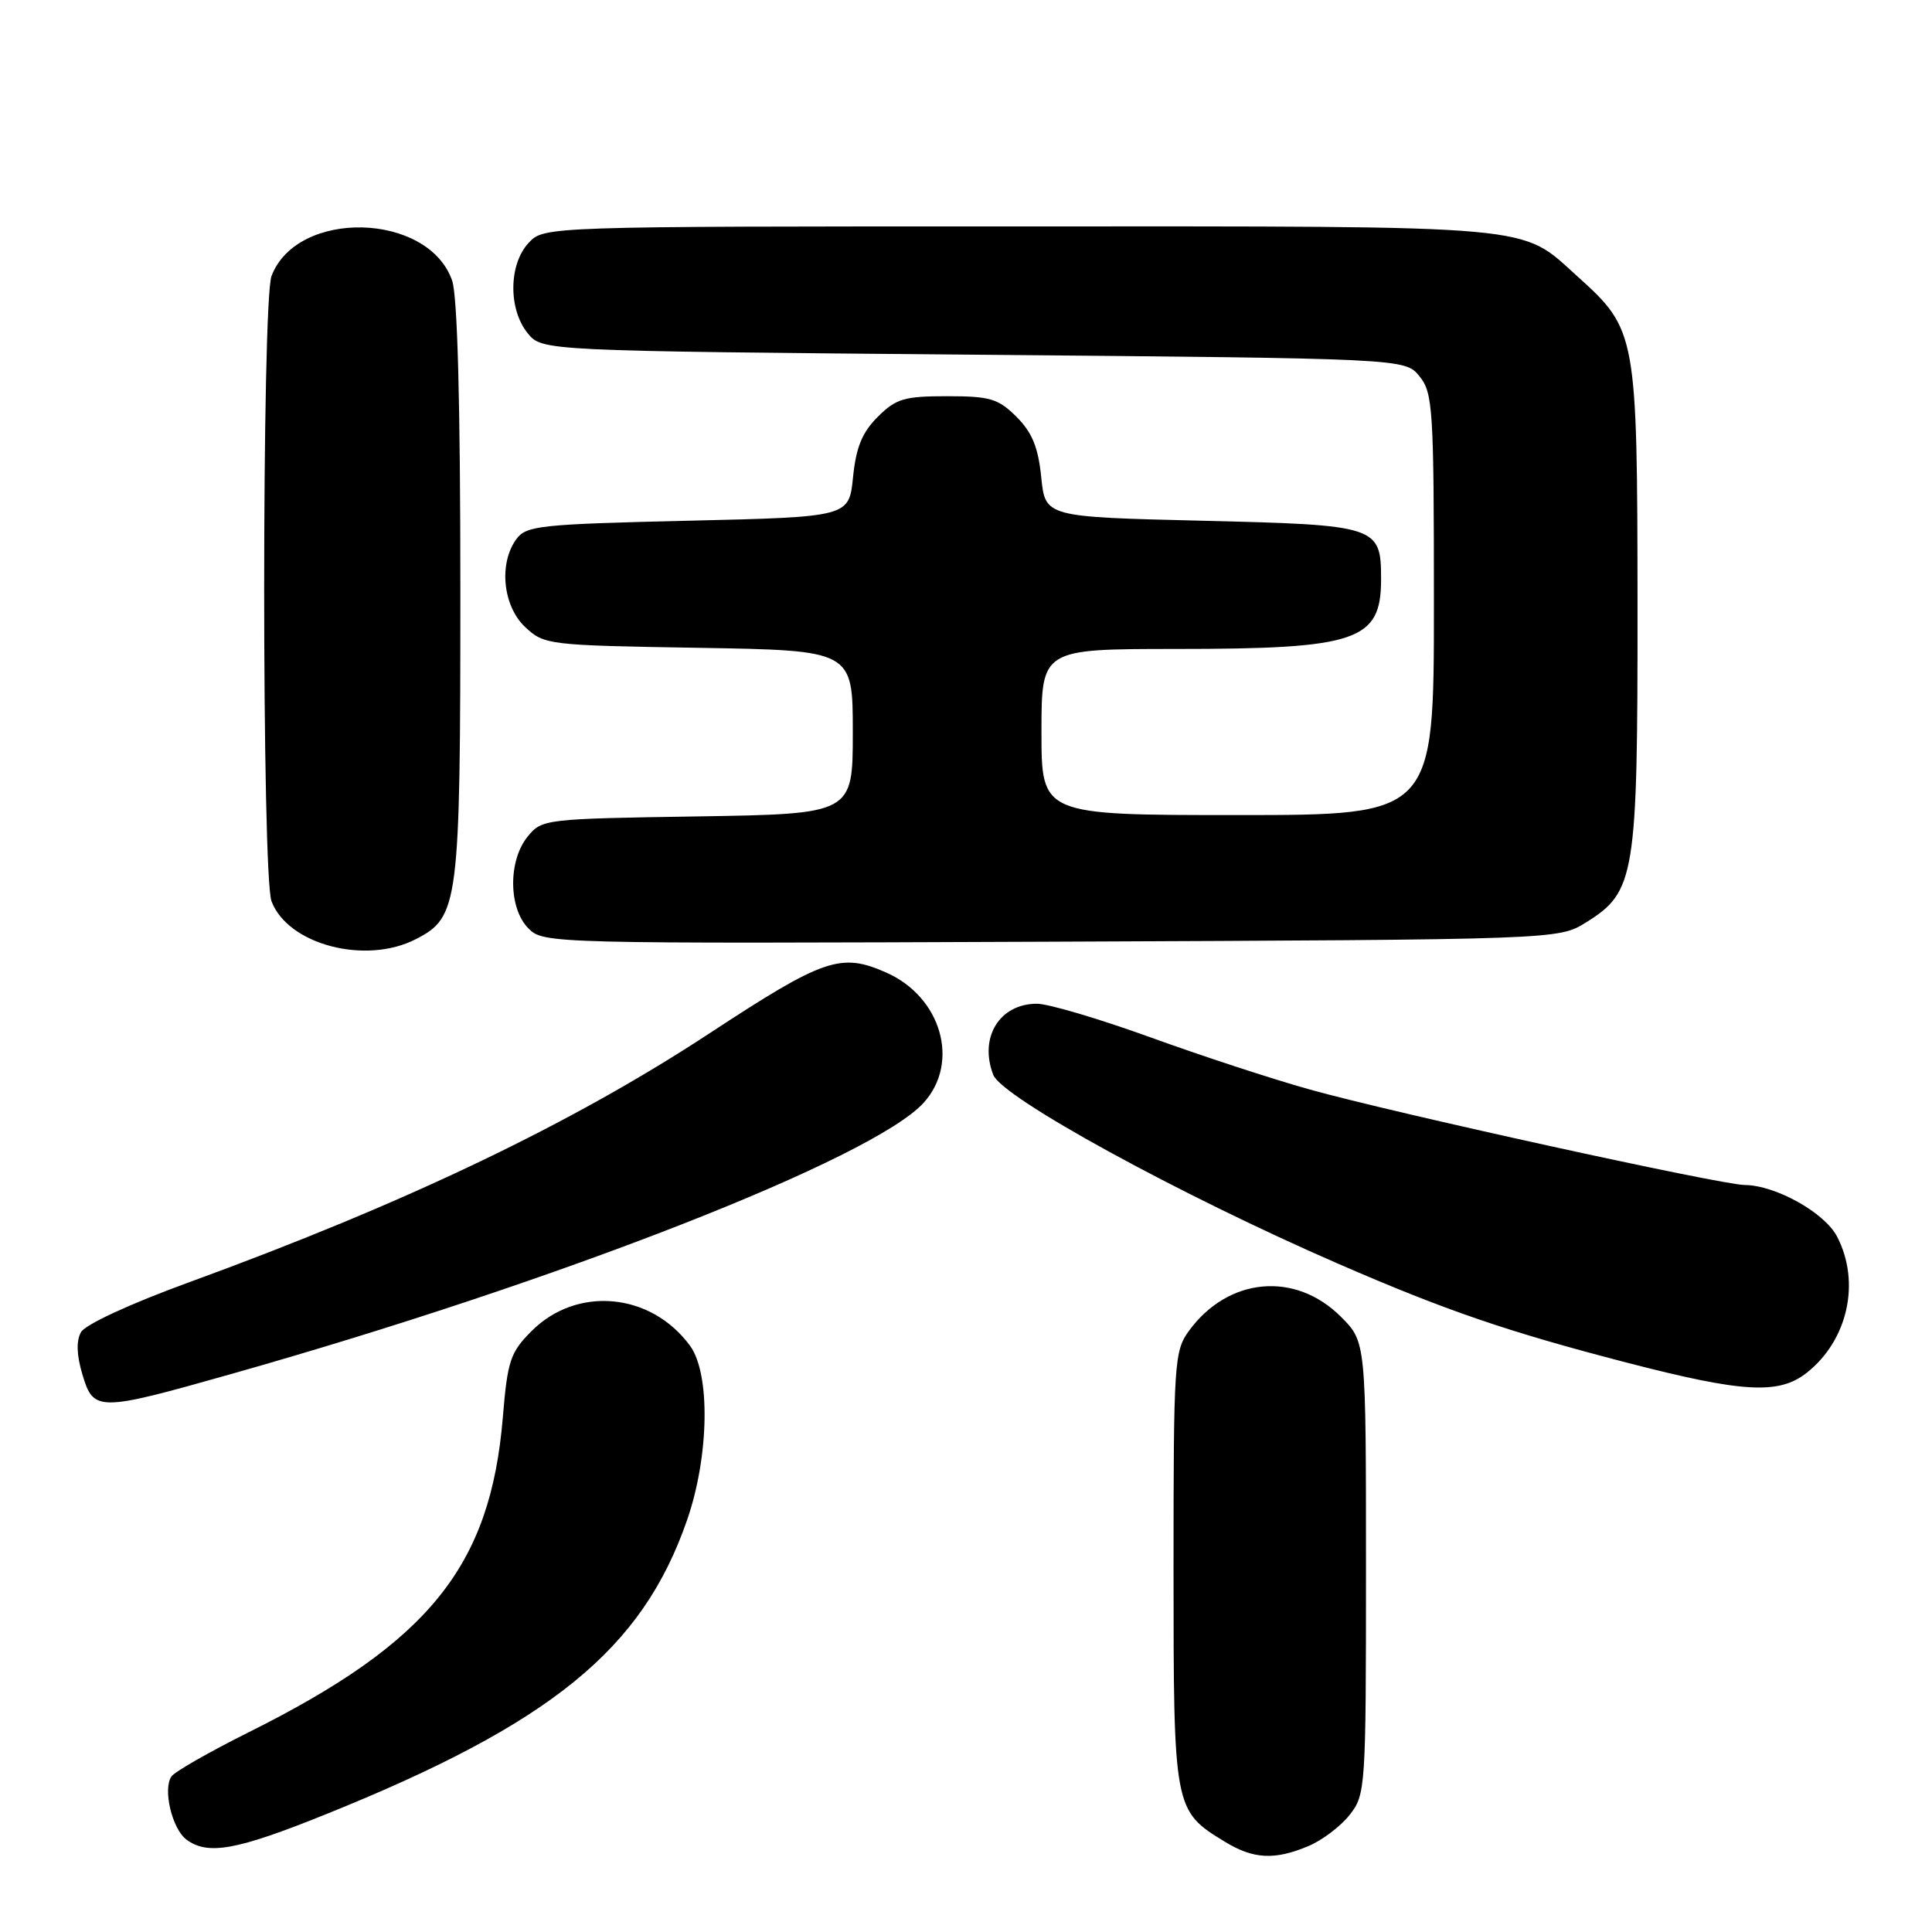 <?xml version="1.0" encoding="UTF-8" standalone="no"?>
<!DOCTYPE svg PUBLIC "-//W3C//DTD SVG 1.1//EN" "http://www.w3.org/Graphics/SVG/1.1/DTD/svg11.dtd" >
<svg xmlns="http://www.w3.org/2000/svg" xmlns:xlink="http://www.w3.org/1999/xlink" version="1.1" viewBox="0 0 256 256">
 <g >
 <path fill="currentColor"
d=" M 173.36 244.62 C 175.18 243.86 177.64 242.00 178.83 240.49 C 180.95 237.80 181.00 236.99 181.00 207.77 C 181.00 177.80 181.00 177.80 177.68 174.48 C 171.62 168.42 162.75 169.24 157.56 176.32 C 155.59 179.02 155.50 180.43 155.50 207.87 C 155.50 239.73 155.54 239.92 162.30 244.04 C 166.09 246.35 168.88 246.50 173.36 244.62 Z  M 43.13 240.42 C 73.06 228.36 85.11 218.55 91.04 201.42 C 93.97 192.97 94.15 182.04 91.44 178.33 C 86.27 171.26 76.44 170.35 70.43 176.38 C 67.62 179.20 67.25 180.29 66.63 187.78 C 65.00 207.53 56.89 217.59 33.00 229.51 C 27.77 232.12 23.15 234.76 22.72 235.38 C 21.55 237.07 22.80 242.33 24.70 243.75 C 27.54 245.86 31.32 245.18 43.13 240.42 Z  M 30.61 182.07 C 74.13 169.77 115.74 153.47 122.40 146.11 C 127.23 140.77 124.73 132.09 117.43 128.87 C 111.41 126.20 109.16 126.98 94.00 136.93 C 75.70 148.94 53.72 159.45 24.89 169.97 C 17.29 172.74 11.29 175.51 10.73 176.52 C 10.09 177.67 10.15 179.55 10.92 182.13 C 12.40 187.07 12.95 187.07 30.61 182.07 Z  M 239.39 181.91 C 244.84 177.62 246.57 169.93 243.43 163.87 C 241.79 160.69 235.30 157.06 231.20 157.02 C 228.01 156.99 184.50 147.44 173.50 144.35 C 168.55 142.97 159.02 139.84 152.32 137.41 C 145.62 134.99 138.91 133.00 137.40 133.00 C 132.45 133.00 129.70 137.46 131.61 142.42 C 132.76 145.43 156.33 158.33 177.38 167.48 C 191.64 173.68 199.75 176.45 215.50 180.54 C 230.93 184.54 235.69 184.82 239.39 181.91 Z  M 55.13 124.43 C 60.79 121.51 61.00 119.85 61.00 78.18 C 61.00 53.45 60.62 39.21 59.91 37.18 C 56.75 28.11 39.36 27.67 35.98 36.57 C 34.68 39.98 34.68 116.02 35.98 119.43 C 38.16 125.18 48.47 127.88 55.13 124.43 Z  M 210.15 122.23 C 216.68 118.17 217.00 116.18 216.98 80.23 C 216.95 44.23 216.86 43.69 209.05 36.65 C 201.32 29.69 204.77 30.00 135.07 30.00 C 72.08 30.00 72.08 30.00 70.04 32.19 C 67.40 35.02 67.34 40.96 69.91 44.14 C 71.82 46.50 71.82 46.50 129.00 47.00 C 186.18 47.50 186.18 47.50 188.09 49.86 C 189.87 52.06 190.00 54.14 190.00 80.11 C 190.00 108.00 190.00 108.00 164.00 108.00 C 138.00 108.00 138.00 108.00 138.00 97.00 C 138.00 86.00 138.00 86.00 155.75 85.99 C 179.86 85.99 183.00 84.92 183.00 76.76 C 183.00 69.70 182.58 69.56 159.33 69.00 C 138.50 68.50 138.50 68.50 137.97 63.24 C 137.57 59.28 136.77 57.31 134.70 55.24 C 132.27 52.82 131.20 52.50 125.50 52.50 C 119.80 52.50 118.73 52.82 116.30 55.24 C 114.23 57.31 113.43 59.28 113.03 63.24 C 112.50 68.50 112.50 68.50 91.17 69.00 C 71.53 69.46 69.72 69.65 68.42 71.44 C 66.06 74.66 66.63 80.30 69.58 83.08 C 72.11 85.45 72.56 85.51 92.58 85.84 C 113.00 86.18 113.00 86.18 113.00 97.02 C 113.00 107.85 113.00 107.85 92.41 108.18 C 72.16 108.49 71.79 108.54 69.91 110.86 C 67.31 114.07 67.37 120.37 70.03 123.03 C 72.03 125.03 72.90 125.05 139.28 124.78 C 206.50 124.50 206.50 124.50 210.15 122.23 Z "/>
</g>
</svg>